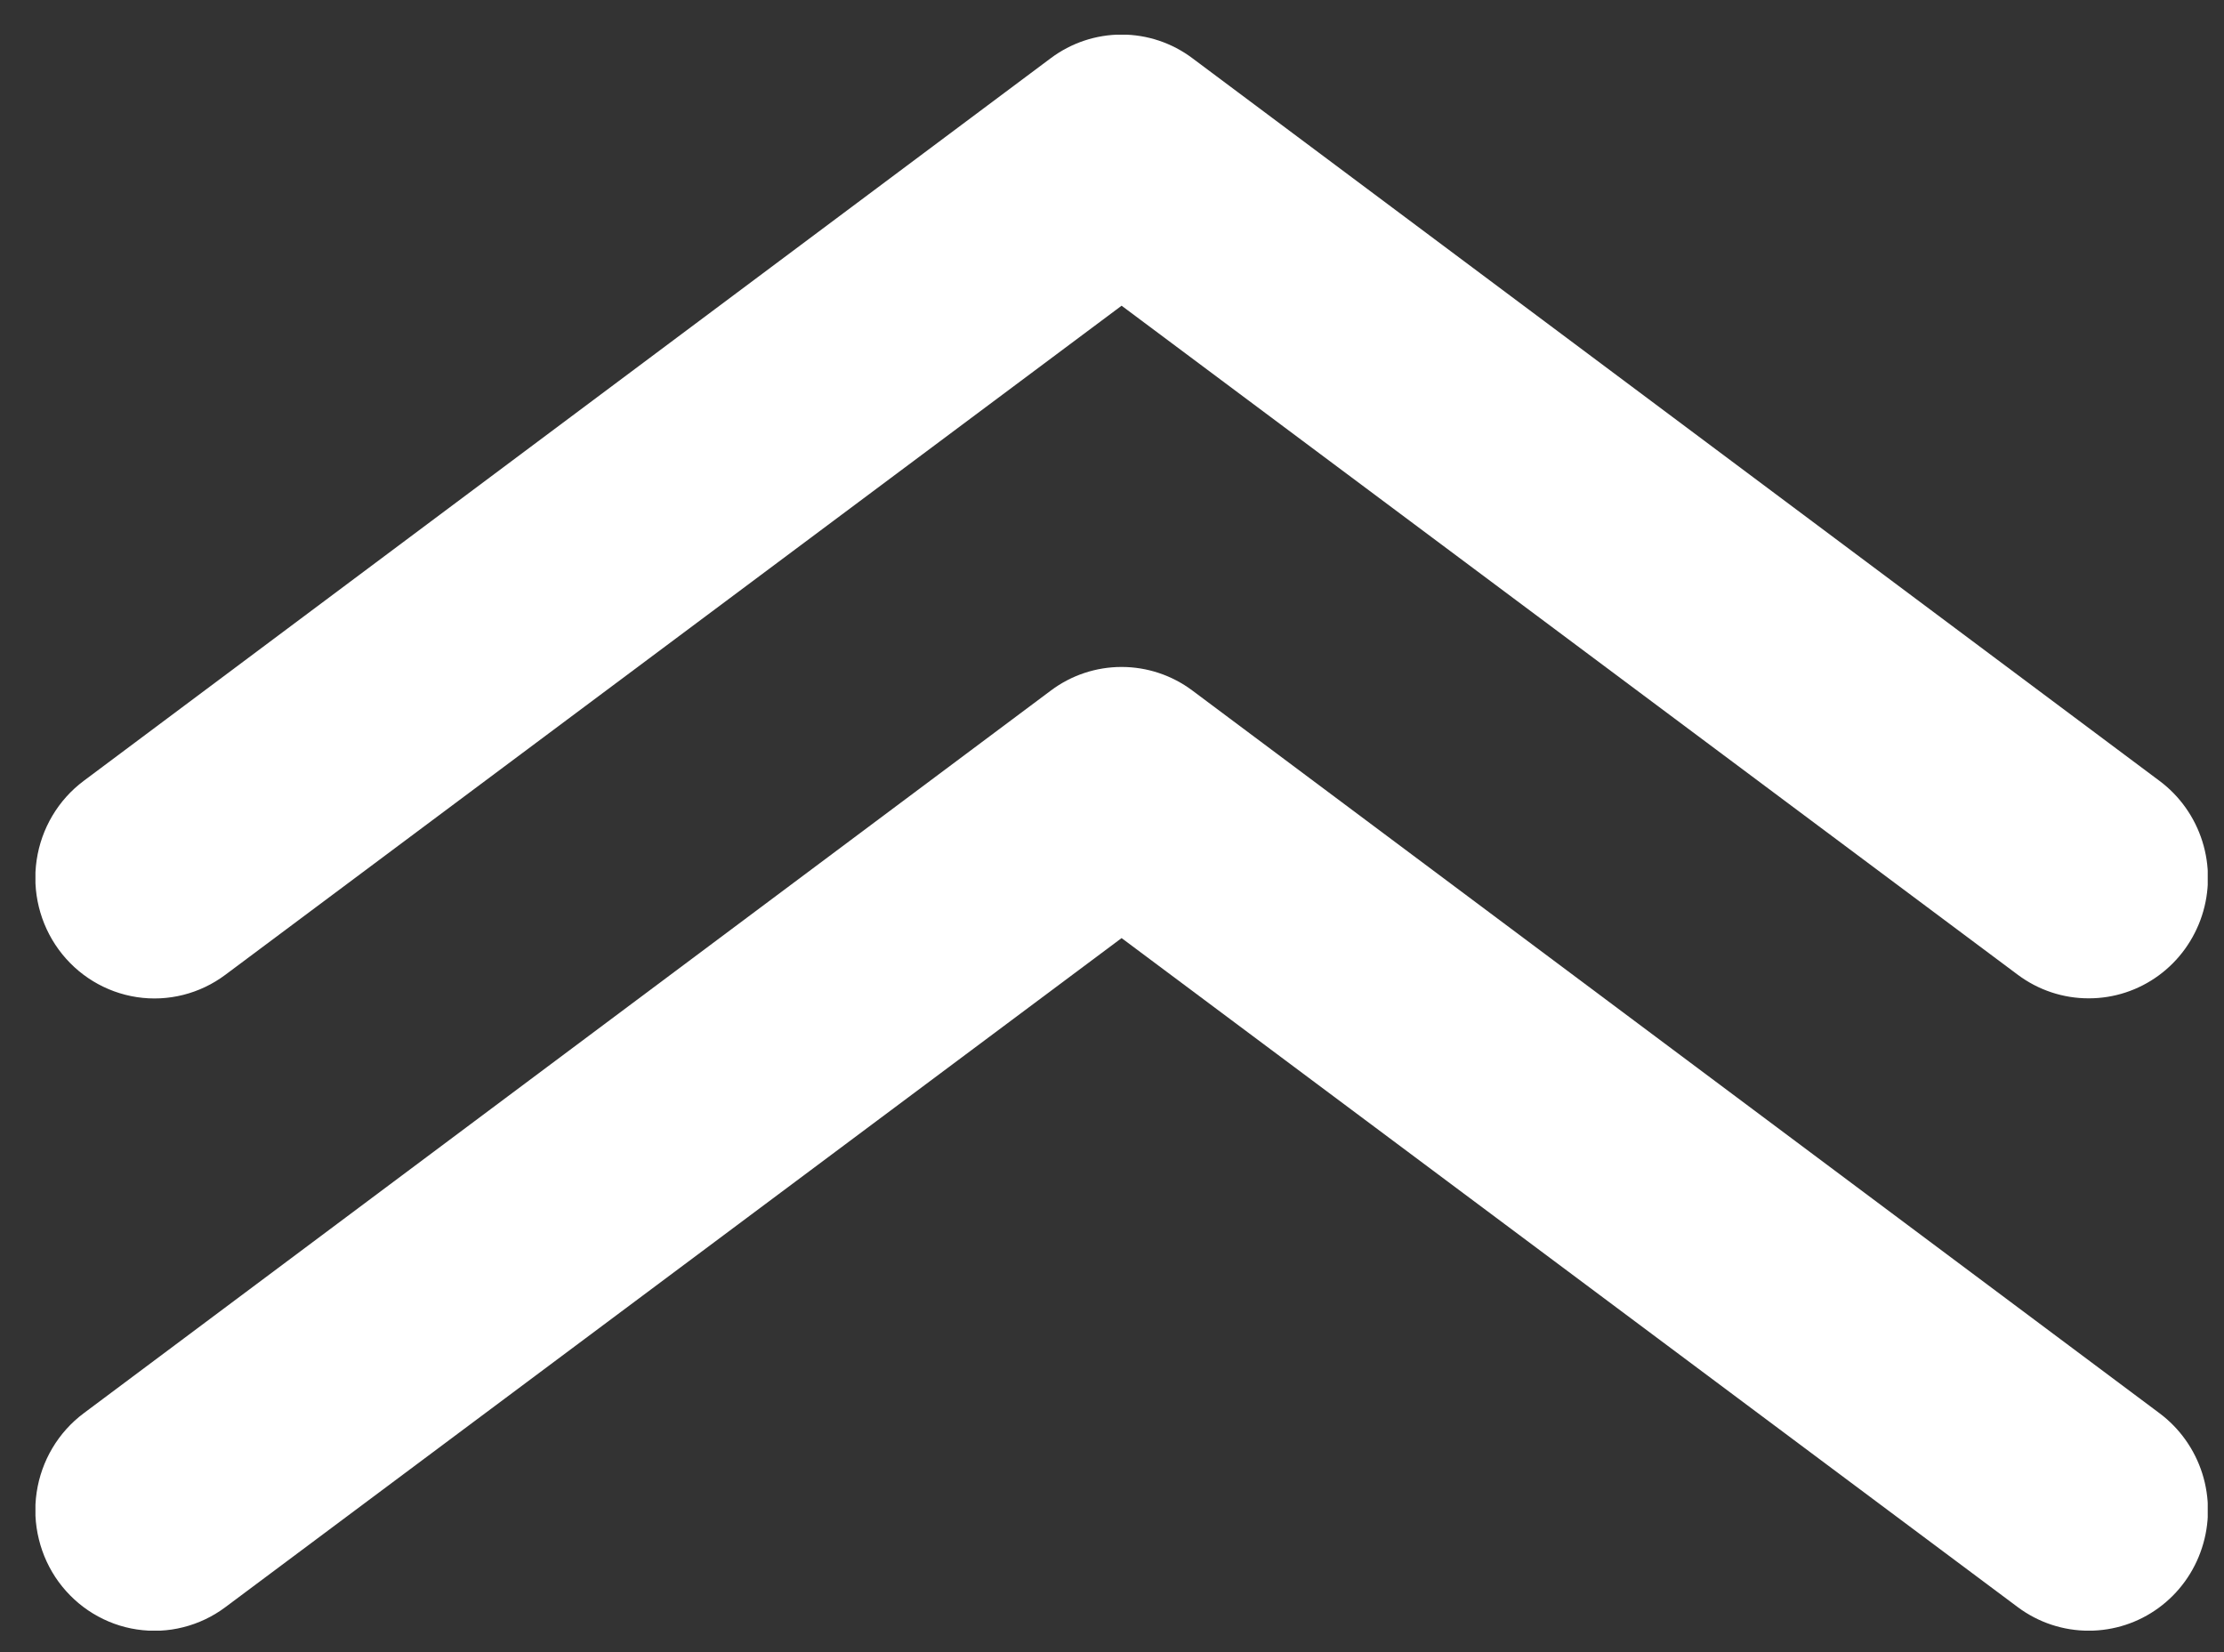<svg width="35" height="26" viewBox="0 0 35 26" fill="none" xmlns="http://www.w3.org/2000/svg">
<rect x="0" y="0" width="35" height="26" fill="#333333" stroke="none"/>
<g id="Prio alta" clip-path="url(#clip0_73484_2558)">
<g id="Capa 2">
<g id="Capa 1">
<path id="Vector" d="M32.871 25.663C32.47 25.663 32.079 25.534 31.756 25.293L17.651 14.763L3.546 25.293C3.348 25.441 3.123 25.548 2.884 25.608C2.645 25.669 2.397 25.68 2.153 25.643C1.91 25.607 1.676 25.521 1.465 25.393C1.254 25.265 1.07 25.095 0.923 24.895C0.777 24.695 0.671 24.467 0.612 24.225C0.552 23.983 0.54 23.732 0.577 23.485C0.651 22.988 0.917 22.54 1.317 22.241L16.537 10.868C16.859 10.626 17.25 10.496 17.651 10.496C18.052 10.496 18.443 10.626 18.766 10.868L33.986 22.241C34.303 22.478 34.539 22.811 34.659 23.191C34.779 23.572 34.777 23.981 34.653 24.36C34.53 24.74 34.291 25.07 33.971 25.304C33.651 25.538 33.266 25.663 32.871 25.663Z" fill="white"/>
<path id="Vector_2" d="M32.871 15.711C32.47 15.712 32.079 15.582 31.756 15.341L17.651 4.811L3.546 15.341C3.146 15.64 2.645 15.767 2.153 15.692C1.661 15.617 1.219 15.348 0.923 14.943C0.628 14.539 0.503 14.031 0.577 13.534C0.651 13.036 0.917 12.588 1.317 12.289L16.536 0.916C16.859 0.674 17.25 0.544 17.651 0.544C18.052 0.544 18.443 0.674 18.765 0.916L33.985 12.289C34.303 12.526 34.539 12.859 34.659 13.24C34.779 13.62 34.777 14.029 34.653 14.409C34.529 14.788 34.291 15.118 33.971 15.352C33.651 15.586 33.266 15.712 32.871 15.711Z" fill="white"/>
</g>
</g>
</g>
<defs>
<clipPath id="clip0_73484_2558">
<rect width="34.186" height="25.116" fill="white" transform="translate(0.558 0.546)"/>
</clipPath>
</defs>
</svg>
